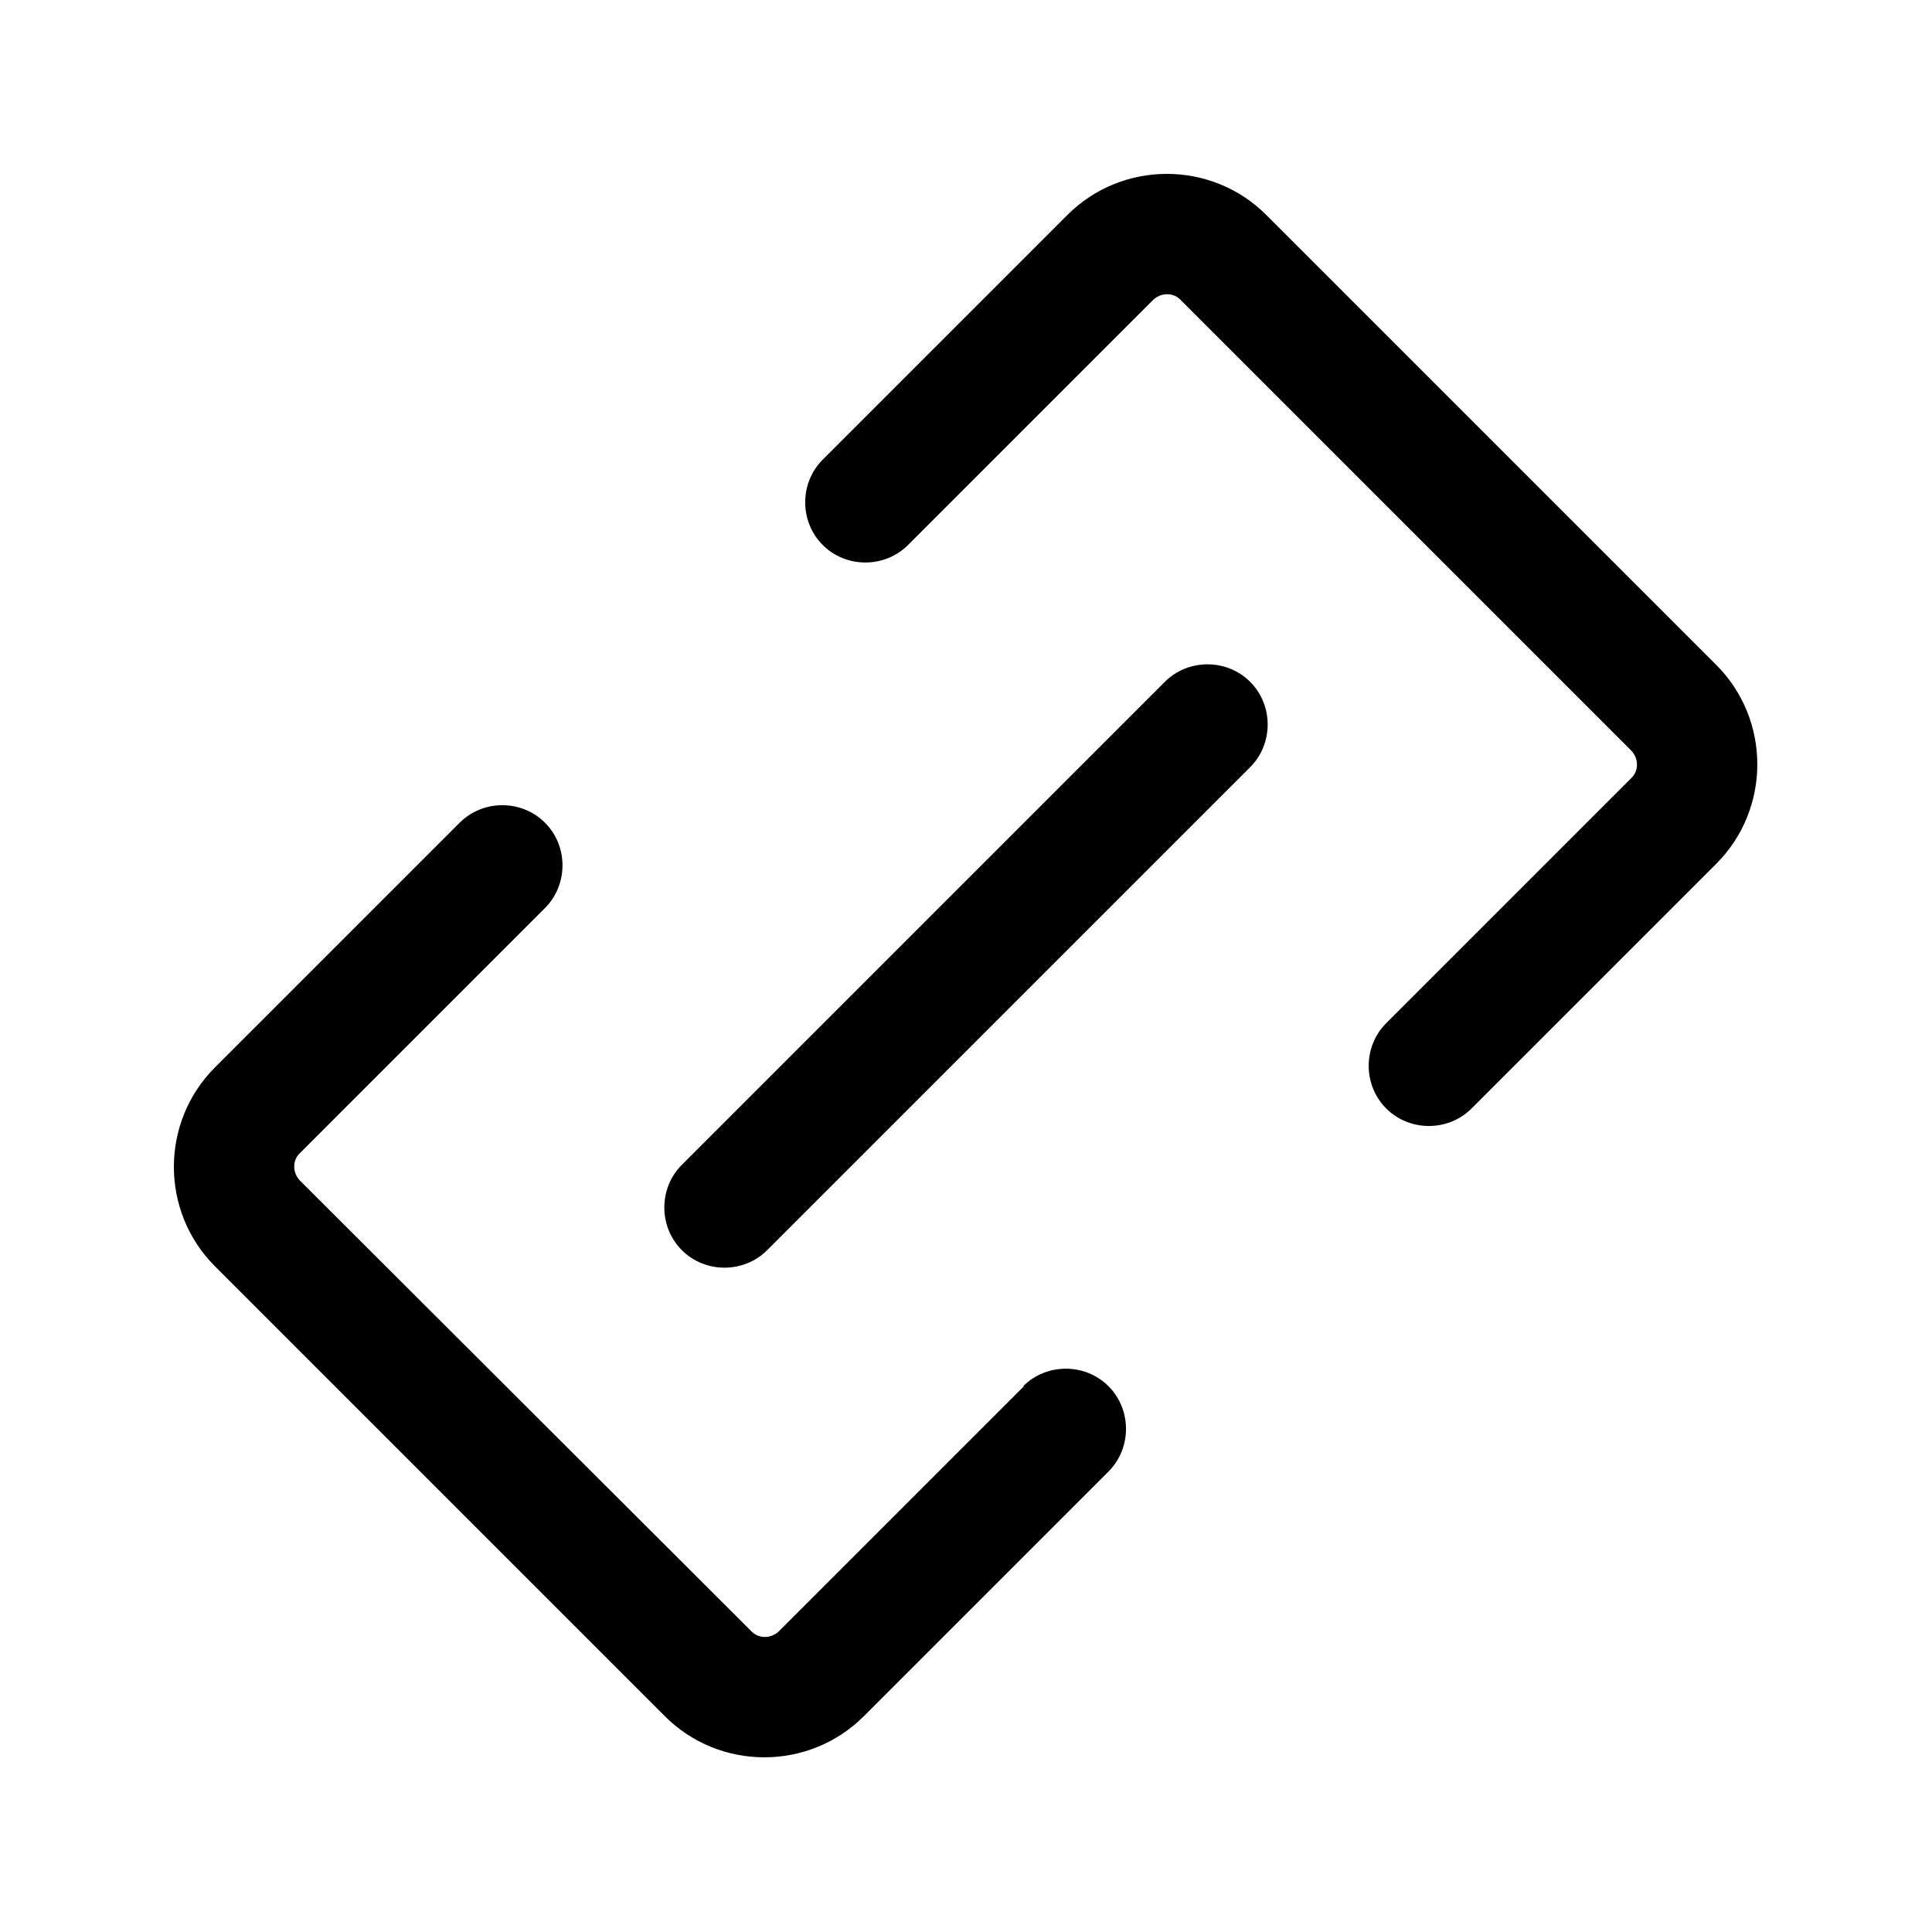 <svg width="24" height="24" viewBox="0 0 24 24" fill="none" xmlns="http://www.w3.org/2000/svg">
<path d="M12.72 17.22L9.68 20.26C9.58 20.36 9.42 20.36 9.33 20.26L3.73 14.67C3.63 14.57 3.63 14.41 3.73 14.32L6.77 11.28C7.06 10.99 7.06 10.51 6.77 10.22C6.48 9.93 6 9.93 5.71 10.22L2.67 13.26C1.99 13.94 1.99 15.05 2.67 15.73L8.26 21.32C8.94 22 10.05 22 10.73 21.32L13.77 18.28C14.06 17.99 14.06 17.51 13.77 17.22C13.48 16.93 13 16.93 12.71 17.22H12.72Z" fill="currentColor"/>
<path d="M14.47 8.47L8.47 14.47C8.18 14.76 8.18 15.24 8.47 15.53C8.76 15.82 9.24 15.82 9.53 15.53L15.53 9.53C15.82 9.24 15.82 8.76 15.53 8.47C15.24 8.18 14.76 8.18 14.47 8.47Z" fill="currentColor"/>
<path d="M21.32 8.26L15.73 2.67C15.05 1.99 13.94 1.99 13.26 2.67L10.22 5.71C9.93 6 9.93 6.48 10.22 6.77C10.51 7.06 10.99 7.06 11.28 6.77L14.32 3.73C14.42 3.63 14.58 3.63 14.67 3.73L20.26 9.32C20.36 9.42 20.36 9.58 20.26 9.67L17.22 12.71C16.93 13 16.93 13.48 17.22 13.77C17.51 14.06 17.99 14.06 18.28 13.77L21.32 10.73C22 10.05 22 8.94 21.32 8.26Z" fill="currentColor"/>
</svg>
